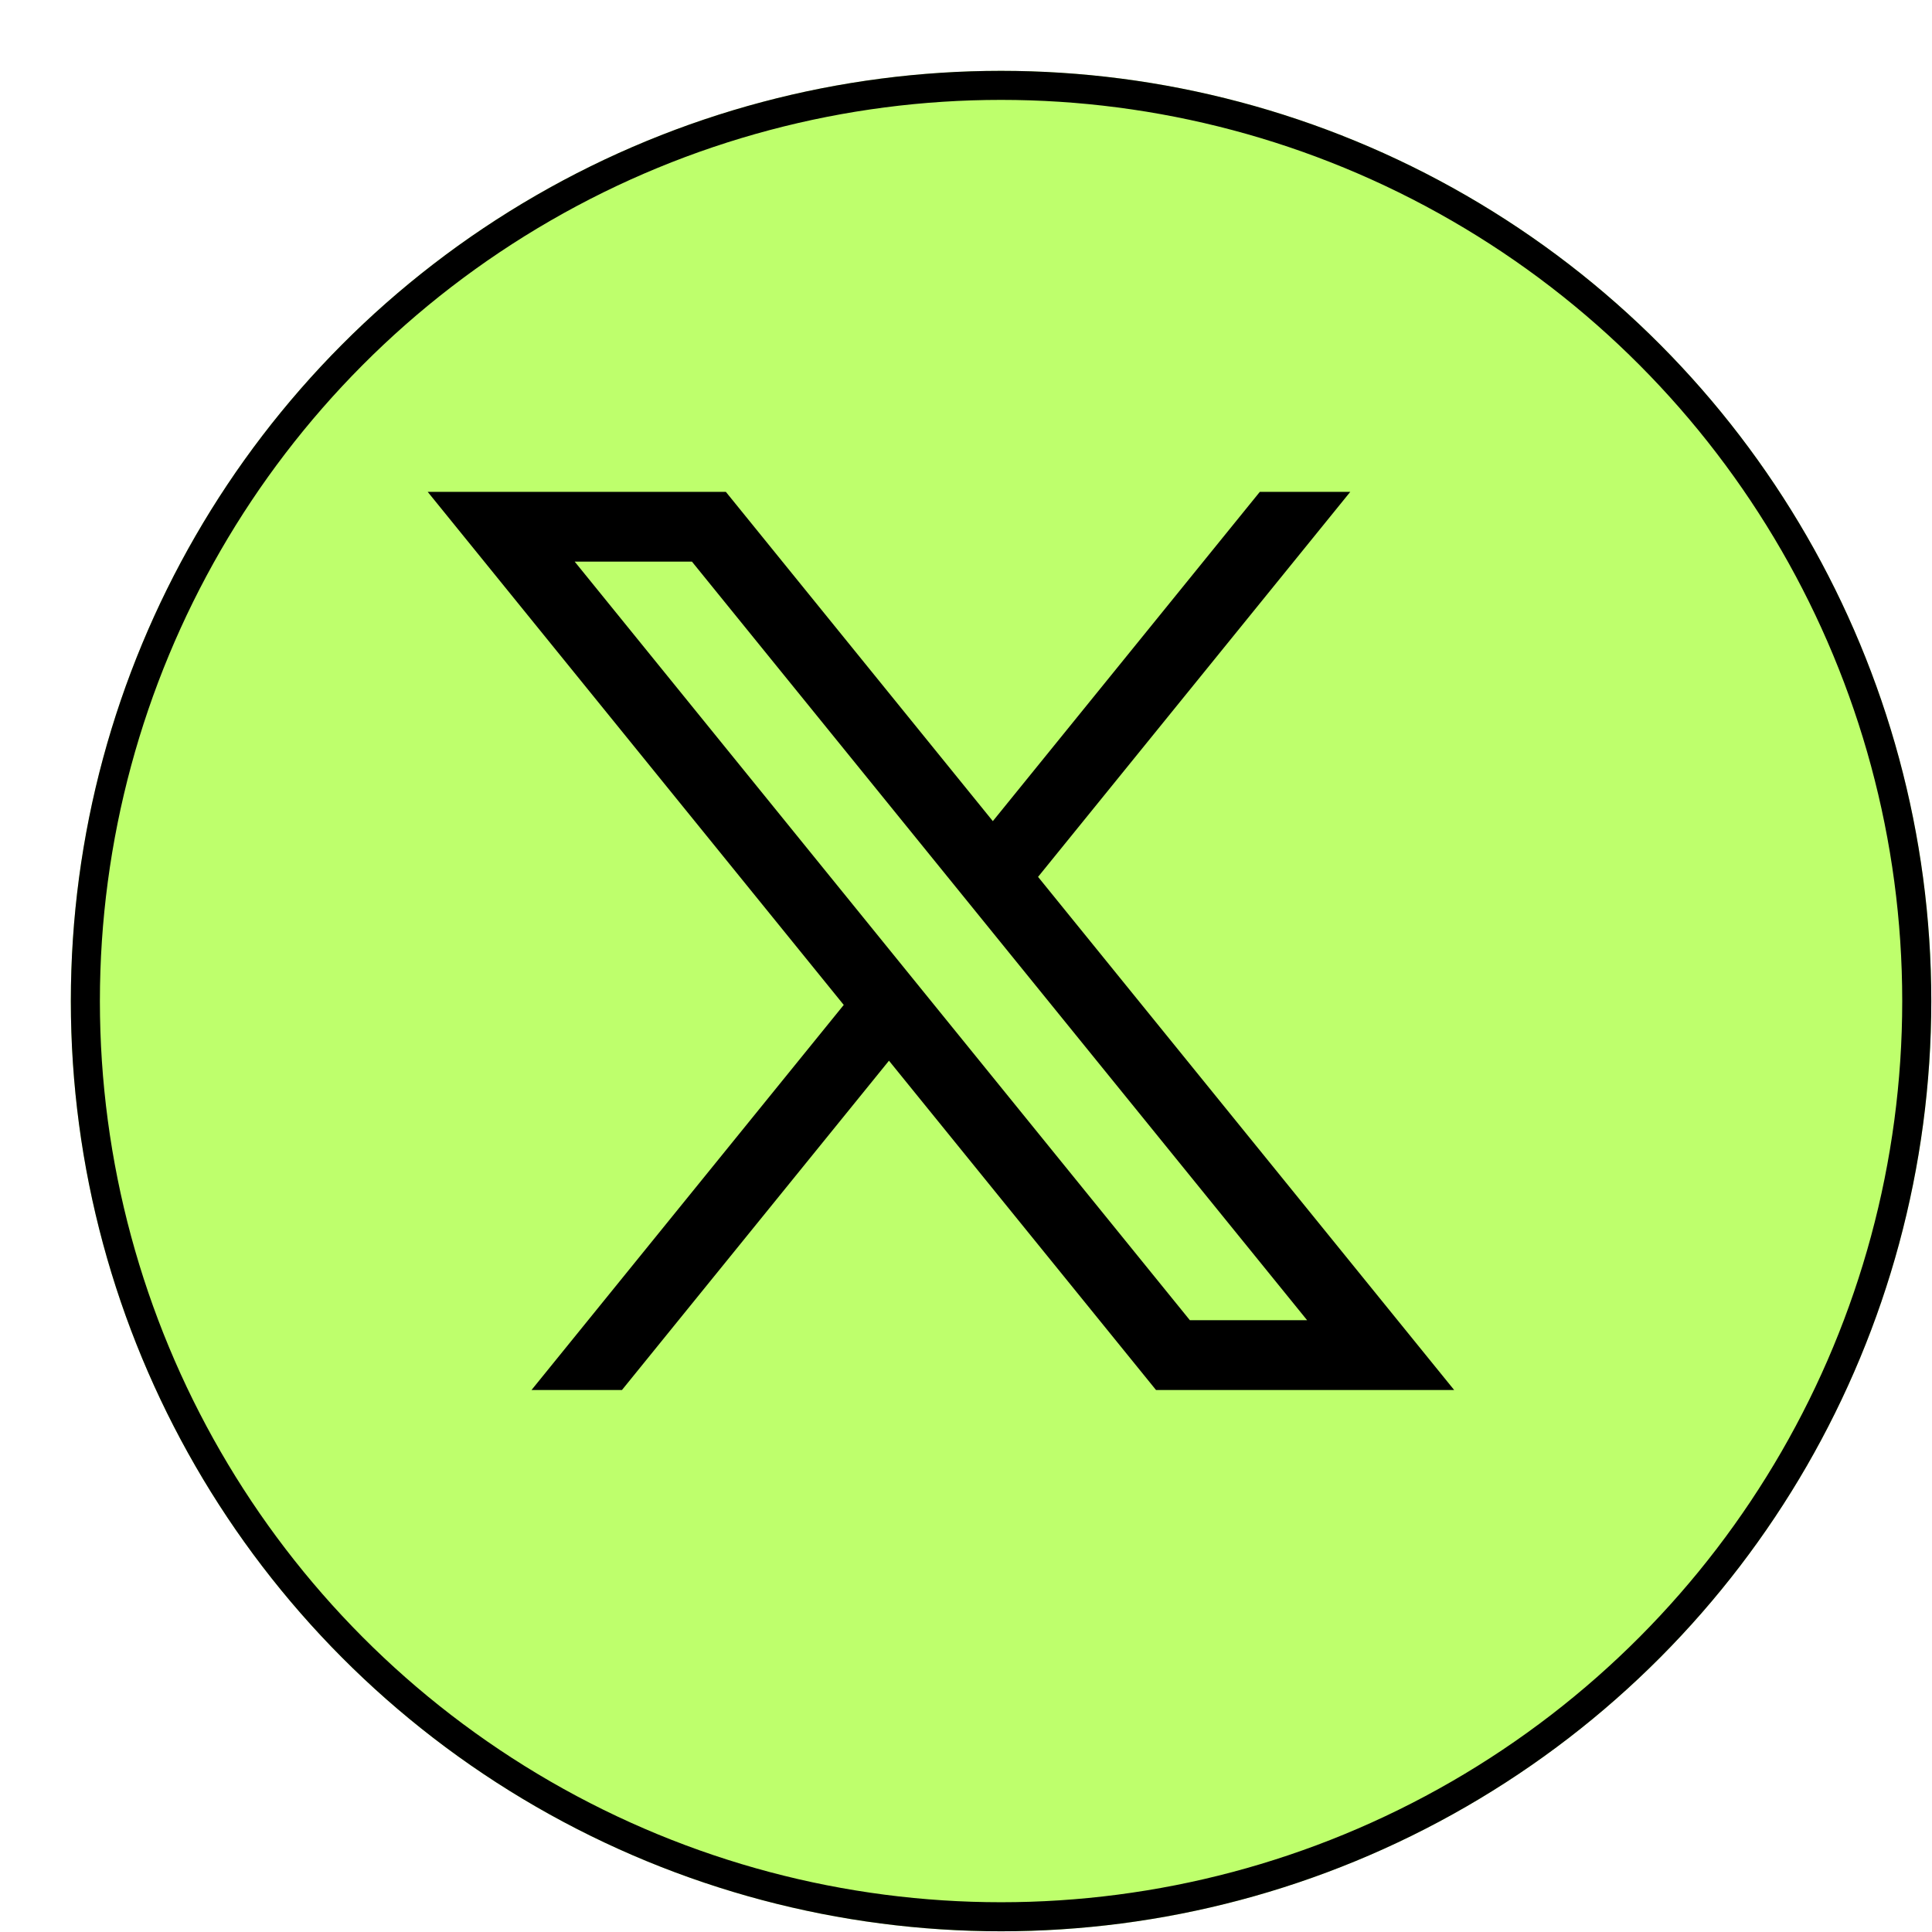 <svg width="54" height="54" viewBox="0 0 54 54" fill="none" xmlns="http://www.w3.org/2000/svg">
<g filter="url(#filter0_d_184_18)">
<circle cx="26" cy="26" r="26" fill="#BEFF6C"/>
<circle cx="26" cy="26" r="25.594" stroke="black" stroke-width="0.812"/>
</g>
<path d="M29.014 24.509L37.741 13.747H35.213L27.75 22.951L20.287 13.747H11.954L23.583 28.088L14.856 38.851H17.384L24.847 29.647L32.311 38.851H40.644L29.014 24.509ZM16.063 15.698H19.34L36.534 36.9H33.257L16.063 15.698Z" fill="black"/>
<defs>
<filter id="filter0_d_184_18" x="0" y="0" width="53.98" height="53.98" filterUnits="userSpaceOnUse" color-interpolation-filters="sRGB">
<feFlood flood-opacity="0" result="BackgroundImageFix"/>
<feColorMatrix in="SourceAlpha" type="matrix" values="0 0 0 0 0 0 0 0 0 0 0 0 0 0 0 0 0 0 127 0" result="hardAlpha"/>
<feOffset dx="1.98" dy="1.98"/>
<feComposite in2="hardAlpha" operator="out"/>
<feColorMatrix type="matrix" values="0 0 0 0 0 0 0 0 0 0 0 0 0 0 0 0 0 0 1 0"/>
<feBlend mode="normal" in2="BackgroundImageFix" result="effect1_dropShadow_184_18"/>
<feBlend mode="normal" in="SourceGraphic" in2="effect1_dropShadow_184_18" result="shape"/>
</filter>
</defs>
</svg>
